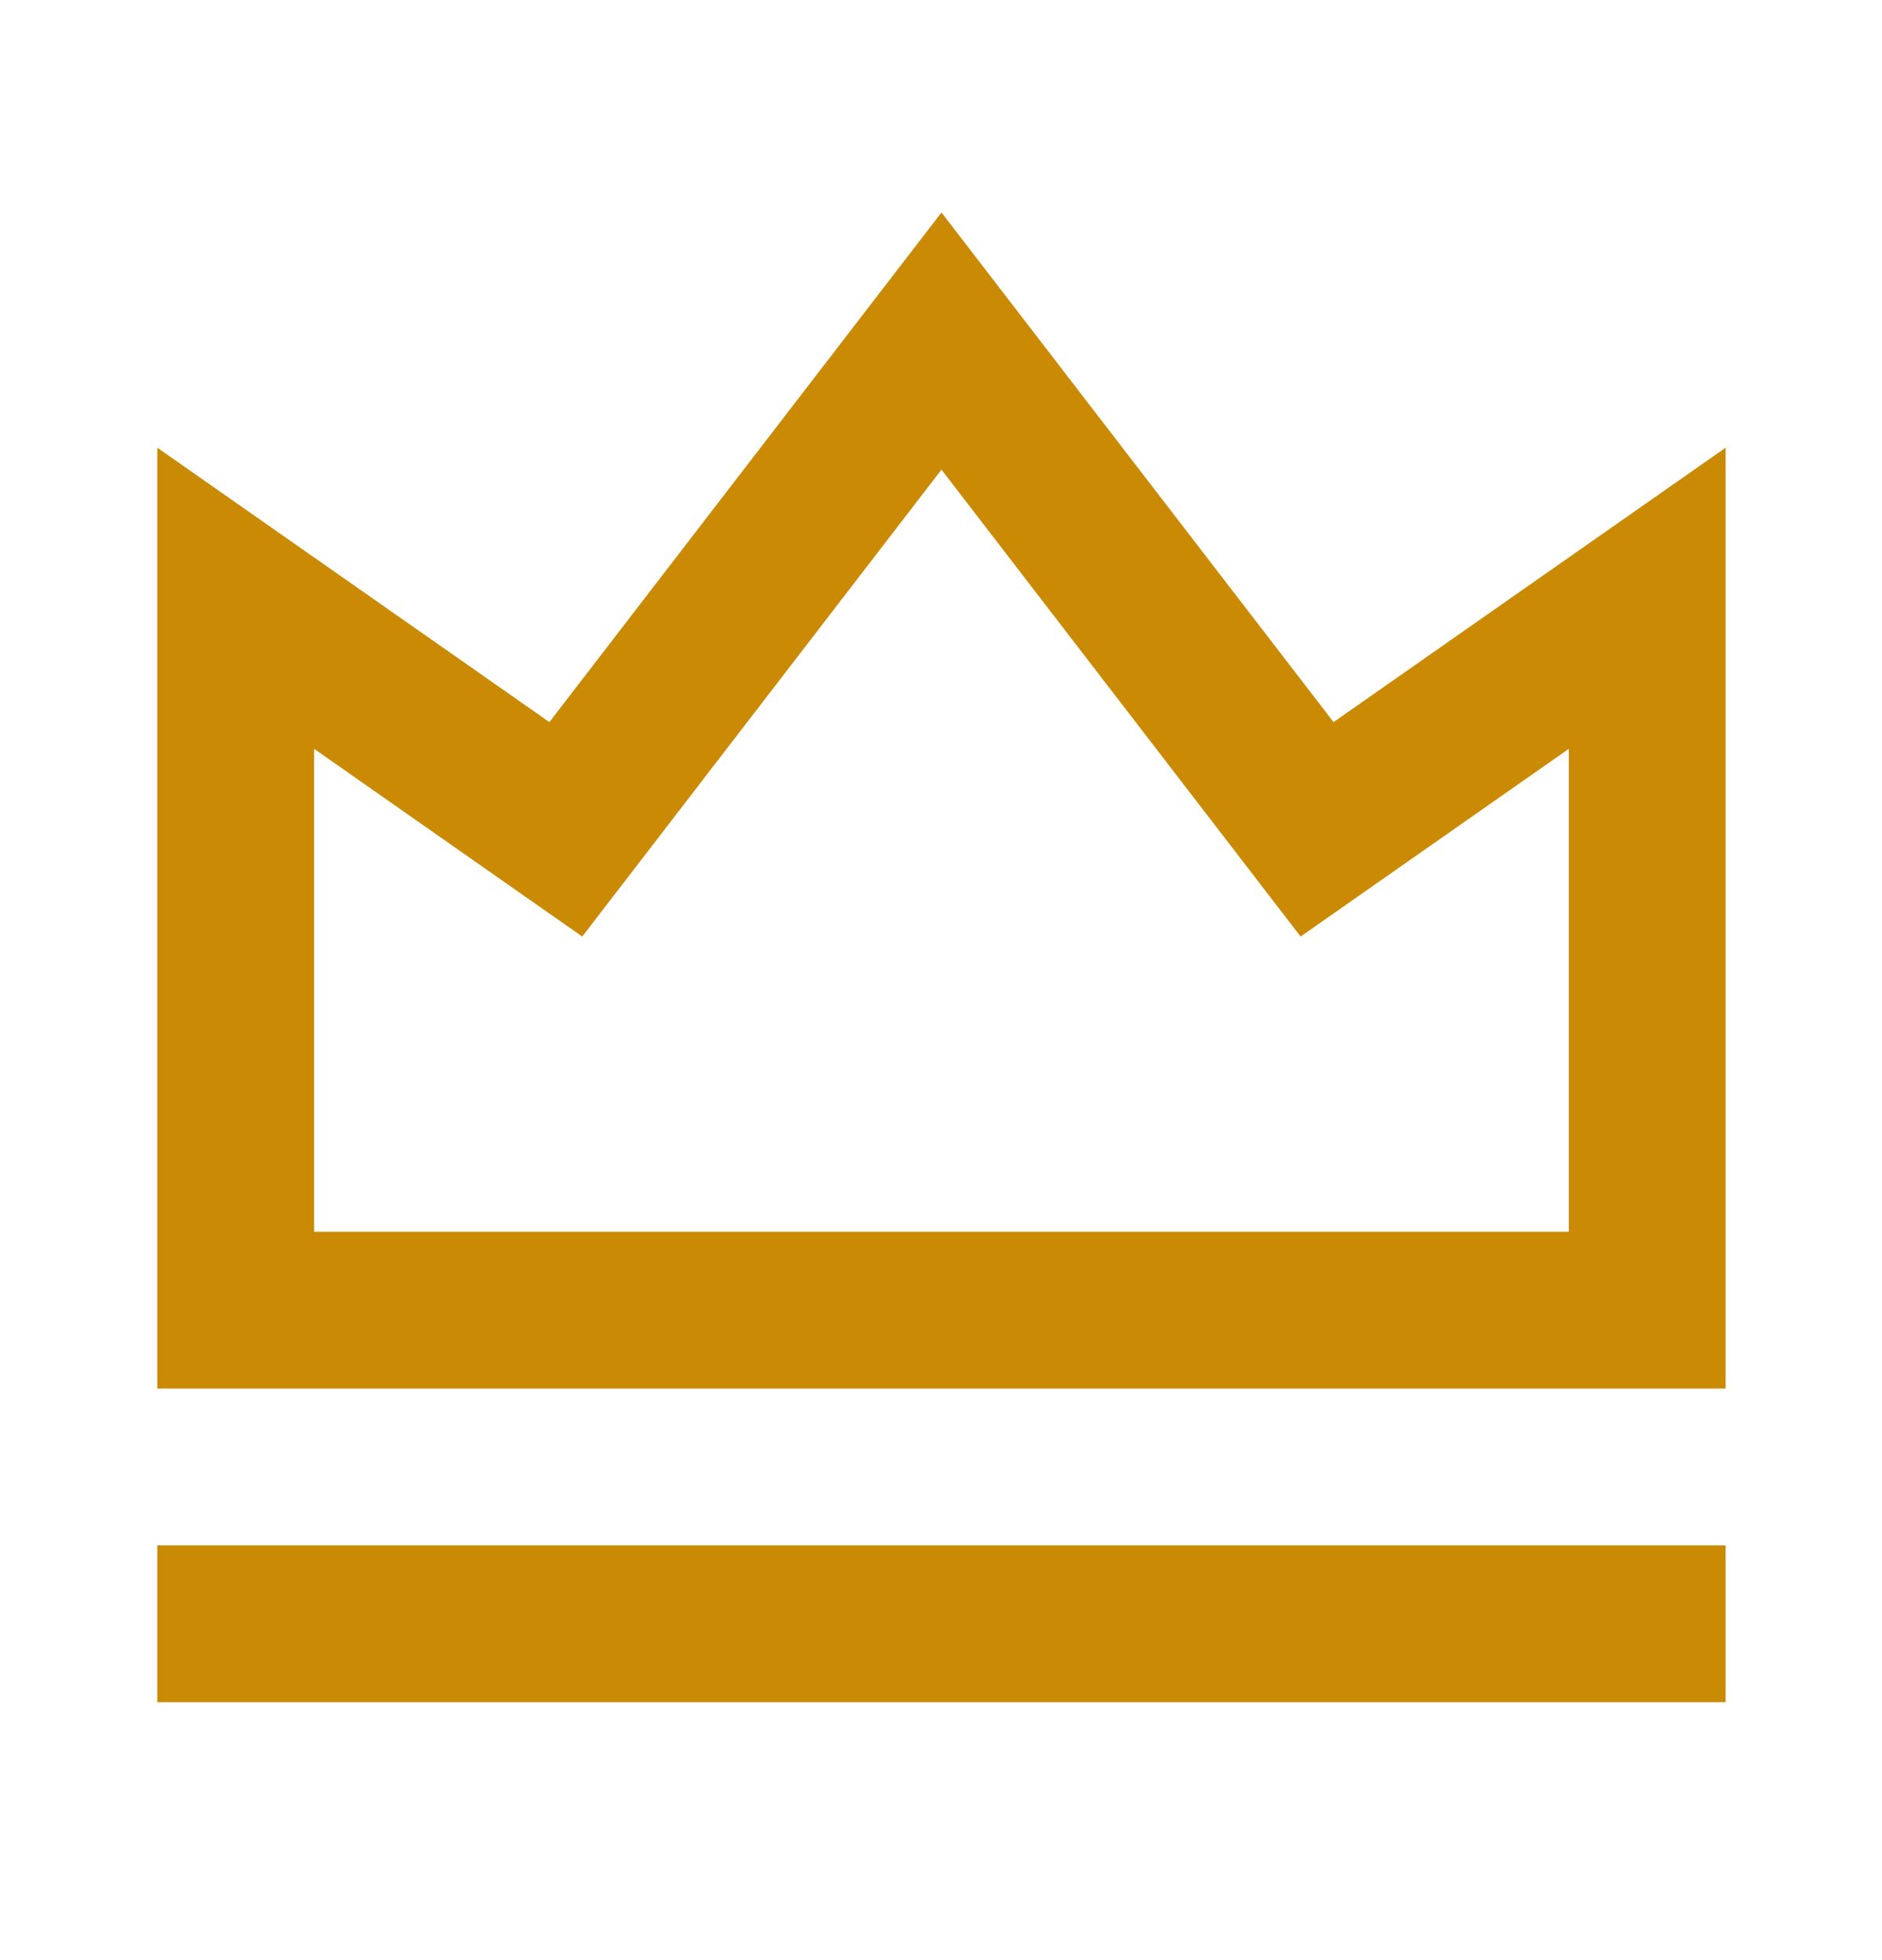 <svg width="24" height="25" viewBox="0 0 24 25" fill="none" xmlns="http://www.w3.org/2000/svg">
<path d="M2.006 19.71H22.006V21.71H2.006V19.71ZM2.006 5.71L7.006 9.21L12.006 2.71L17.006 9.21L22.006 5.71V17.71H2.006V5.71ZM4.006 9.551V15.71H20.006V9.551L16.586 11.945L12.006 5.99L7.425 11.945L4.006 9.551Z" fill="#CA8A04"/>
</svg>
